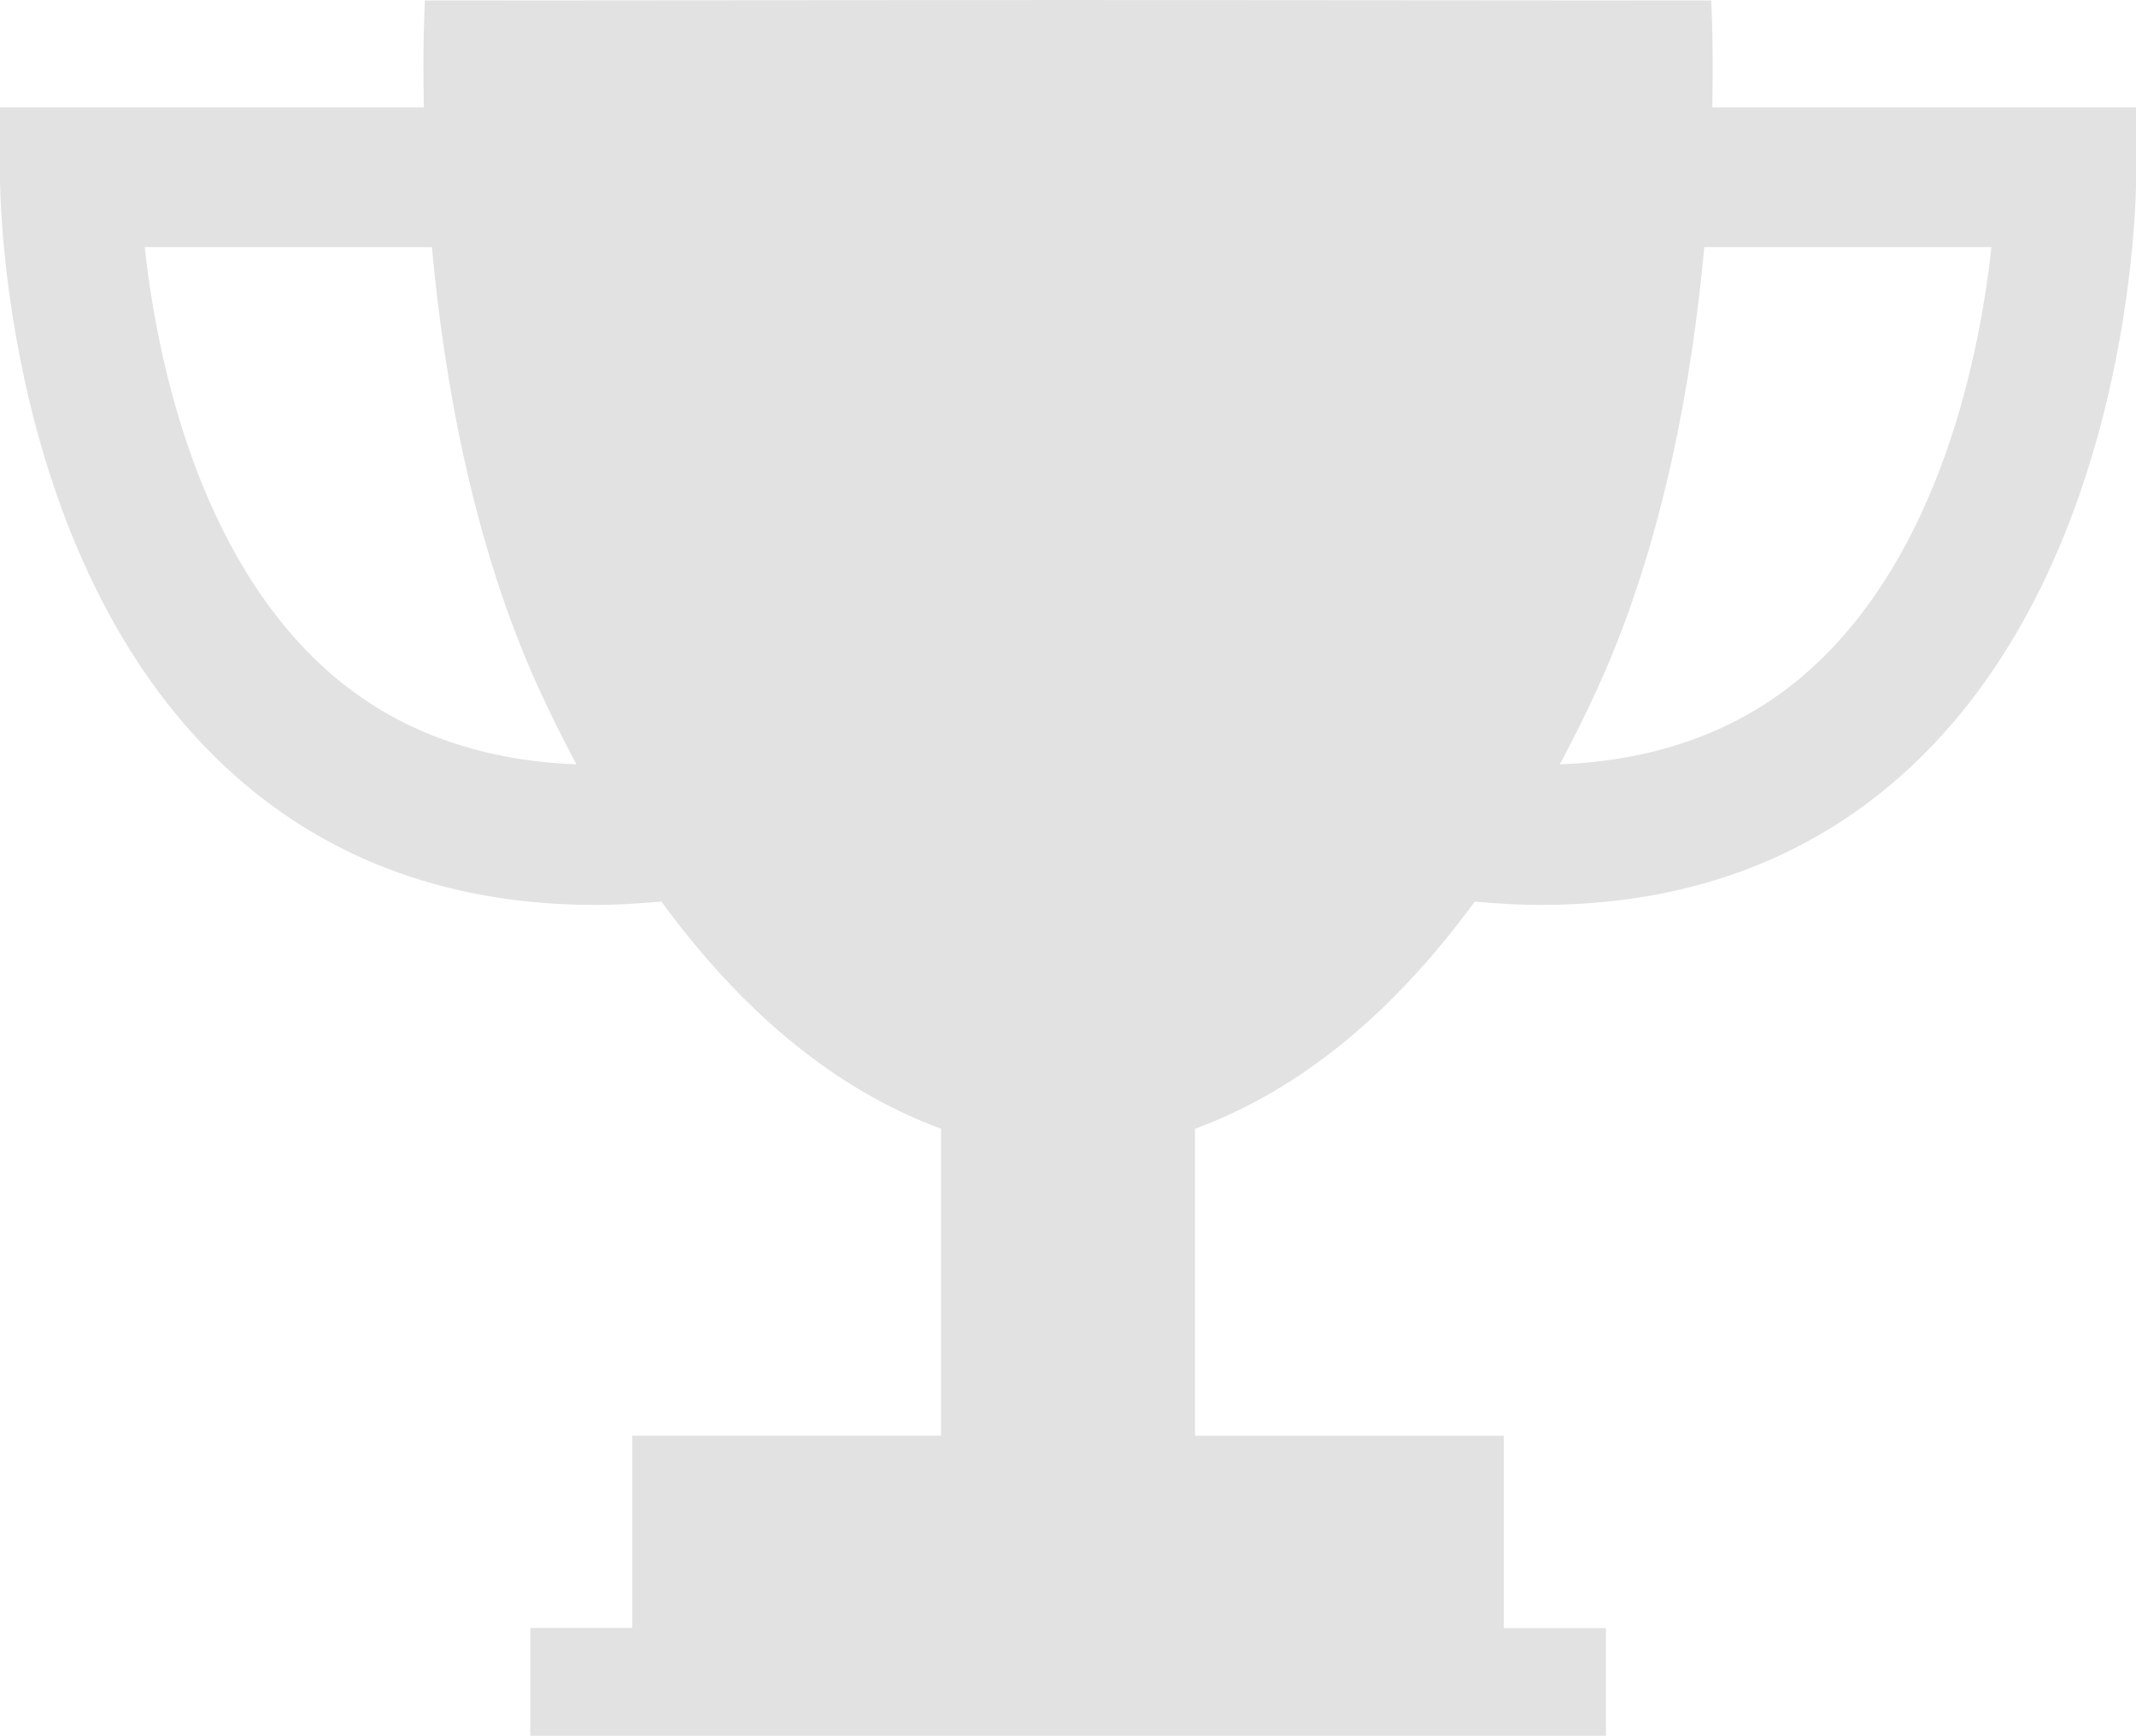 <?xml version="1.0" encoding="UTF-8" standalone="no"?>
<svg
   xmlns:dc="http://purl.org/dc/elements/1.1/"
   xmlns:cc="http://creativecommons.org/ns#"
   xmlns:rdf="http://www.w3.org/1999/02/22-rdf-syntax-ns#"
   xmlns:svg="http://www.w3.org/2000/svg"
   xmlns="http://www.w3.org/2000/svg"
   version="1.1"
   id="svg8261"
   viewBox="0 0 13.7 11.133"
   height="3.142mm"
   width="3.866mm">
  <defs
     id="defs8263" />
  <g
     transform="translate(-250.293,-563.939)"
     id="layer1">
    <g
       id="g5831"
       transform="matrix(0.443,0,0,0.443,250.293,562.655)"
       style="display:inline;fill:#e2e2e2;fill-opacity:1">
      <g
         id="g5833"
         style="fill:#e2e2e2;fill-opacity:1">
        <path
           id="path5835"
           d="M 24.791,4.451 C 24.811,3.503 24.775,2.904 24.775,2.904 l -9.264,-0.007 0,0 -0.047,0 -0.047,0 0,0 -9.265,0.007 c 0,0 -0.035,0.599 -0.015,1.547 L 0,4.451 0,5.463 c 0,0.231 0.039,5.68 3.402,8.665 1.403,1.245 3.153,1.871 5.216,1.872 0.312,0 0.633,-0.021 0.958,-0.049 1.172,1.605 2.526,2.729 4.049,3.289 l 0,4.445 -4.471,0 0,2.784 -1.477,0 0,1.561 7.74,0 0.094,0 7.74,0 0,-1.56 -1.478,0 0,-2.784 -4.471,0 0,-4.445 c 1.522,-0.56 2.877,-1.684 4.049,-3.289 0.327,0.028 0.648,0.048 0.96,0.048 2.062,-0.002 3.812,-0.627 5.215,-1.873 3.363,-2.985 3.402,-8.434 3.402,-8.665 l 0,-1.011 -6.137,0 z M 4.752,12.619 C 2.831,10.919 2.263,8.009 2.095,6.475 l 4.158,0 c 0.176,1.911 0.59,4.292 1.545,6.385 0.175,0.384 0.359,0.748 0.547,1.104 C 6.912,13.909 5.706,13.462 4.752,12.619 Z m 21.424,0 c -0.953,0.844 -2.16,1.29 -3.592,1.345 0.188,-0.355 0.372,-0.72 0.547,-1.104 0.955,-2.093 1.369,-4.474 1.544,-6.385 l 4.158,0 c -0.168,1.533 -0.735,4.443 -2.657,6.144 z"
           style="fill:#e2e2e2;fill-opacity:1" />
      </g>
      <g
         id="g5837"
         style="fill:#e2e2e2;fill-opacity:1" />
      <g
         id="g5839"
         style="fill:#e2e2e2;fill-opacity:1" />
      <g
         id="g5841"
         style="fill:#e2e2e2;fill-opacity:1" />
      <g
         id="g5843"
         style="fill:#e2e2e2;fill-opacity:1" />
      <g
         id="g5845"
         style="fill:#e2e2e2;fill-opacity:1" />
      <g
         id="g5847"
         style="fill:#e2e2e2;fill-opacity:1" />
      <g
         id="g5849"
         style="fill:#e2e2e2;fill-opacity:1" />
      <g
         id="g5851"
         style="fill:#e2e2e2;fill-opacity:1" />
      <g
         id="g5853"
         style="fill:#e2e2e2;fill-opacity:1" />
      <g
         id="g5855"
         style="fill:#e2e2e2;fill-opacity:1" />
      <g
         id="g5857"
         style="fill:#e2e2e2;fill-opacity:1" />
      <g
         id="g5859"
         style="fill:#e2e2e2;fill-opacity:1" />
      <g
         id="g5861"
         style="fill:#e2e2e2;fill-opacity:1" />
      <g
         id="g5863"
         style="fill:#e2e2e2;fill-opacity:1" />
      <g
         id="g5865"
         style="fill:#e2e2e2;fill-opacity:1" />
    </g>
  </g>
</svg>
